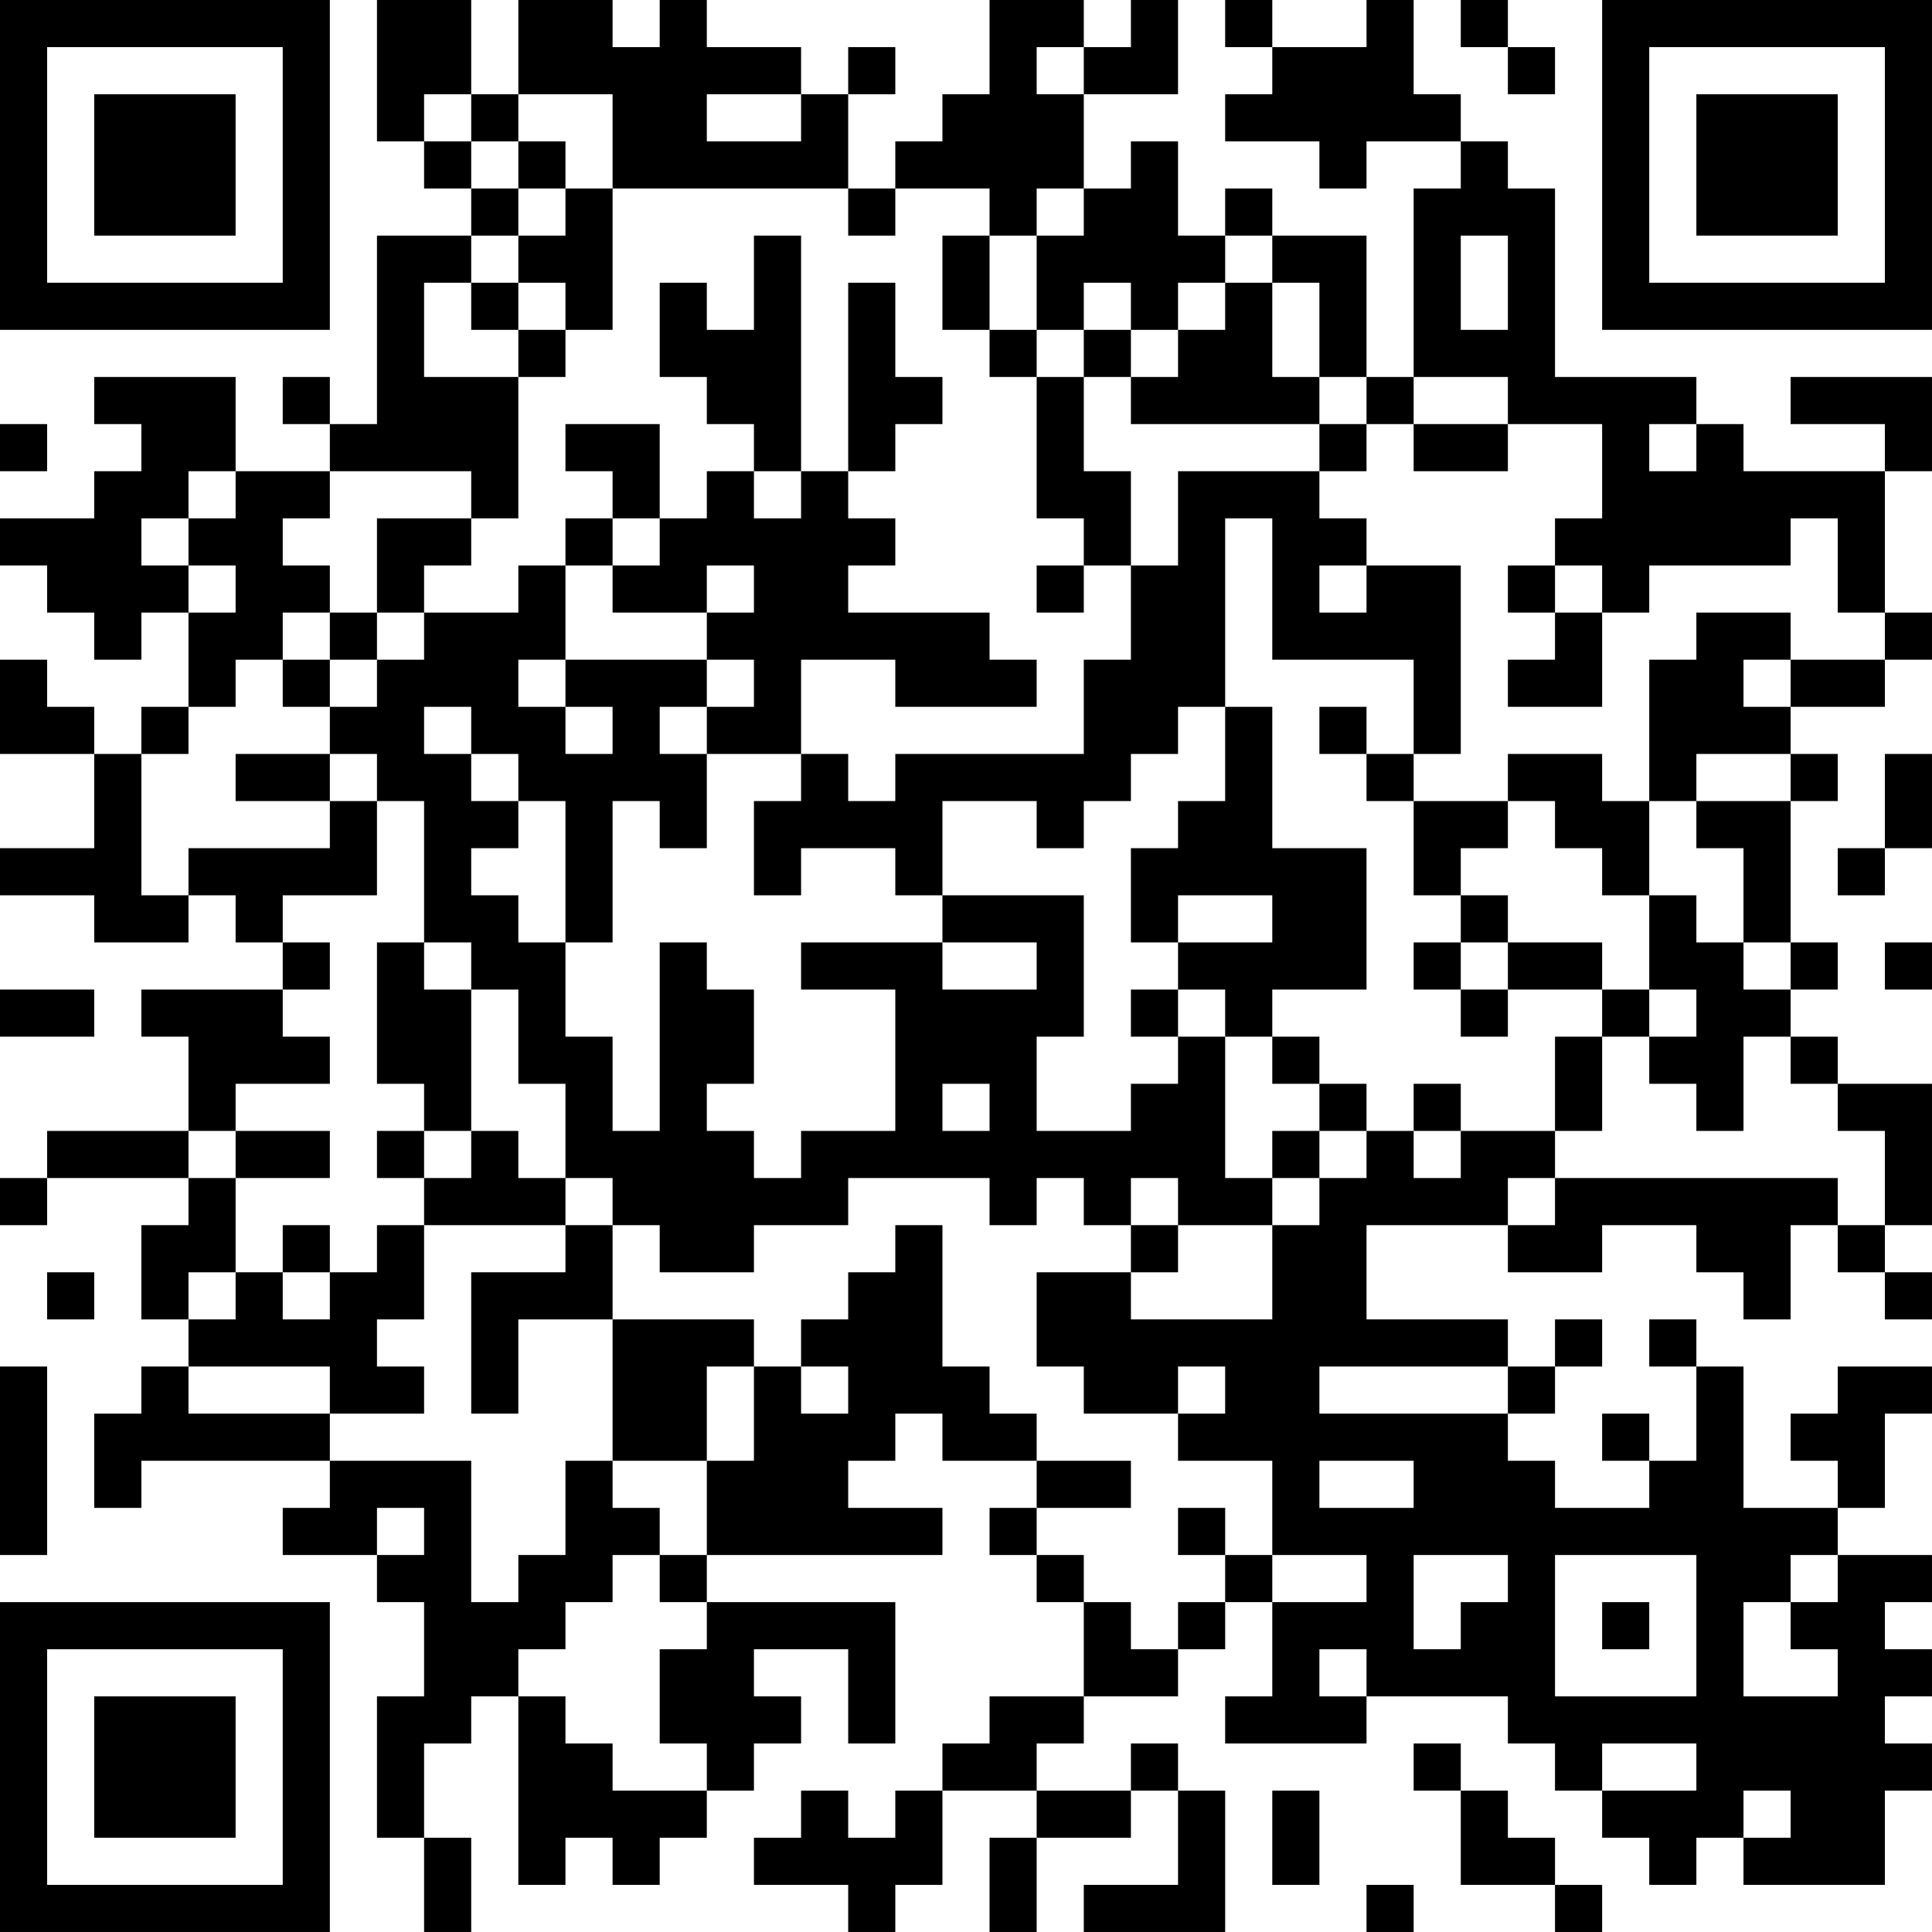<?xml version="1.0" encoding="UTF-8"?>
<svg xmlns="http://www.w3.org/2000/svg" version="1.1" width="200" height="200" viewBox="0 0 200 200"><rect x="0" y="0" width="200" height="200" fill="#ffffff"/><g transform="scale(4.878)"><g transform="translate(0,0)"><path fill-rule="evenodd" d="M8 0L8 3L9 3L9 4L10 4L10 5L8 5L8 9L7 9L7 8L6 8L6 9L7 9L7 10L5 10L5 8L2 8L2 9L3 9L3 10L2 10L2 11L0 11L0 12L1 12L1 13L2 13L2 14L3 14L3 13L4 13L4 15L3 15L3 16L2 16L2 15L1 15L1 14L0 14L0 16L2 16L2 18L0 18L0 19L2 19L2 20L4 20L4 19L5 19L5 20L6 20L6 21L3 21L3 22L4 22L4 24L1 24L1 25L0 25L0 26L1 26L1 25L4 25L4 26L3 26L3 28L4 28L4 29L3 29L3 30L2 30L2 32L3 32L3 31L7 31L7 32L6 32L6 33L8 33L8 34L9 34L9 36L8 36L8 39L9 39L9 41L10 41L10 39L9 39L9 37L10 37L10 36L11 36L11 40L12 40L12 39L13 39L13 40L14 40L14 39L15 39L15 38L16 38L16 37L17 37L17 36L16 36L16 35L18 35L18 37L19 37L19 34L15 34L15 33L20 33L20 32L18 32L18 31L19 31L19 30L20 30L20 31L22 31L22 32L21 32L21 33L22 33L22 34L23 34L23 36L21 36L21 37L20 37L20 38L19 38L19 39L18 39L18 38L17 38L17 39L16 39L16 40L18 40L18 41L19 41L19 40L20 40L20 38L22 38L22 39L21 39L21 41L22 41L22 39L24 39L24 38L25 38L25 40L23 40L23 41L26 41L26 38L25 38L25 37L24 37L24 38L22 38L22 37L23 37L23 36L25 36L25 35L26 35L26 34L27 34L27 36L26 36L26 37L29 37L29 36L32 36L32 37L33 37L33 38L34 38L34 39L35 39L35 40L36 40L36 39L37 39L37 40L40 40L40 38L41 38L41 37L40 37L40 36L41 36L41 35L40 35L40 34L41 34L41 33L39 33L39 32L40 32L40 30L41 30L41 29L39 29L39 30L38 30L38 31L39 31L39 32L37 32L37 29L36 29L36 28L35 28L35 29L36 29L36 31L35 31L35 30L34 30L34 31L35 31L35 32L33 32L33 31L32 31L32 30L33 30L33 29L34 29L34 28L33 28L33 29L32 29L32 28L29 28L29 26L32 26L32 27L34 27L34 26L36 26L36 27L37 27L37 28L38 28L38 26L39 26L39 27L40 27L40 28L41 28L41 27L40 27L40 26L41 26L41 23L39 23L39 22L38 22L38 21L39 21L39 20L38 20L38 17L39 17L39 16L38 16L38 15L40 15L40 14L41 14L41 13L40 13L40 10L41 10L41 8L38 8L38 9L40 9L40 10L37 10L37 9L36 9L36 8L33 8L33 4L32 4L32 3L31 3L31 2L30 2L30 0L29 0L29 1L27 1L27 0L26 0L26 1L27 1L27 2L26 2L26 3L28 3L28 4L29 4L29 3L31 3L31 4L30 4L30 8L29 8L29 5L27 5L27 4L26 4L26 5L25 5L25 3L24 3L24 4L23 4L23 2L25 2L25 0L24 0L24 1L23 1L23 0L21 0L21 2L20 2L20 3L19 3L19 4L18 4L18 2L19 2L19 1L18 1L18 2L17 2L17 1L15 1L15 0L14 0L14 1L13 1L13 0L11 0L11 2L10 2L10 0ZM31 0L31 1L32 1L32 2L33 2L33 1L32 1L32 0ZM22 1L22 2L23 2L23 1ZM9 2L9 3L10 3L10 4L11 4L11 5L10 5L10 6L9 6L9 8L11 8L11 11L10 11L10 10L7 10L7 11L6 11L6 12L7 12L7 13L6 13L6 14L5 14L5 15L4 15L4 16L3 16L3 19L4 19L4 18L7 18L7 17L8 17L8 19L6 19L6 20L7 20L7 21L6 21L6 22L7 22L7 23L5 23L5 24L4 24L4 25L5 25L5 27L4 27L4 28L5 28L5 27L6 27L6 28L7 28L7 27L8 27L8 26L9 26L9 28L8 28L8 29L9 29L9 30L7 30L7 29L4 29L4 30L7 30L7 31L10 31L10 34L11 34L11 33L12 33L12 31L13 31L13 32L14 32L14 33L13 33L13 34L12 34L12 35L11 35L11 36L12 36L12 37L13 37L13 38L15 38L15 37L14 37L14 35L15 35L15 34L14 34L14 33L15 33L15 31L16 31L16 29L17 29L17 30L18 30L18 29L17 29L17 28L18 28L18 27L19 27L19 26L20 26L20 29L21 29L21 30L22 30L22 31L24 31L24 32L22 32L22 33L23 33L23 34L24 34L24 35L25 35L25 34L26 34L26 33L27 33L27 34L29 34L29 33L27 33L27 31L25 31L25 30L26 30L26 29L25 29L25 30L23 30L23 29L22 29L22 27L24 27L24 28L27 28L27 26L28 26L28 25L29 25L29 24L30 24L30 25L31 25L31 24L33 24L33 25L32 25L32 26L33 26L33 25L39 25L39 26L40 26L40 24L39 24L39 23L38 23L38 22L37 22L37 24L36 24L36 23L35 23L35 22L36 22L36 21L35 21L35 19L36 19L36 20L37 20L37 21L38 21L38 20L37 20L37 18L36 18L36 17L38 17L38 16L36 16L36 17L35 17L35 14L36 14L36 13L38 13L38 14L37 14L37 15L38 15L38 14L40 14L40 13L39 13L39 11L38 11L38 12L35 12L35 13L34 13L34 12L33 12L33 11L34 11L34 9L32 9L32 8L30 8L30 9L29 9L29 8L28 8L28 6L27 6L27 5L26 5L26 6L25 6L25 7L24 7L24 6L23 6L23 7L22 7L22 5L23 5L23 4L22 4L22 5L21 5L21 4L19 4L19 5L18 5L18 4L13 4L13 2L11 2L11 3L10 3L10 2ZM15 2L15 3L17 3L17 2ZM11 3L11 4L12 4L12 5L11 5L11 6L10 6L10 7L11 7L11 8L12 8L12 7L13 7L13 4L12 4L12 3ZM16 5L16 7L15 7L15 6L14 6L14 8L15 8L15 9L16 9L16 10L15 10L15 11L14 11L14 9L12 9L12 10L13 10L13 11L12 11L12 12L11 12L11 13L9 13L9 12L10 12L10 11L8 11L8 13L7 13L7 14L6 14L6 15L7 15L7 16L5 16L5 17L7 17L7 16L8 16L8 17L9 17L9 20L8 20L8 23L9 23L9 24L8 24L8 25L9 25L9 26L12 26L12 27L10 27L10 30L11 30L11 28L13 28L13 31L15 31L15 29L16 29L16 28L13 28L13 26L14 26L14 27L16 27L16 26L18 26L18 25L21 25L21 26L22 26L22 25L23 25L23 26L24 26L24 27L25 27L25 26L27 26L27 25L28 25L28 24L29 24L29 23L28 23L28 22L27 22L27 21L29 21L29 18L27 18L27 15L26 15L26 11L27 11L27 14L30 14L30 16L29 16L29 15L28 15L28 16L29 16L29 17L30 17L30 19L31 19L31 20L30 20L30 21L31 21L31 22L32 22L32 21L34 21L34 22L33 22L33 24L34 24L34 22L35 22L35 21L34 21L34 20L32 20L32 19L31 19L31 18L32 18L32 17L33 17L33 18L34 18L34 19L35 19L35 17L34 17L34 16L32 16L32 17L30 17L30 16L31 16L31 12L29 12L29 11L28 11L28 10L29 10L29 9L28 9L28 8L27 8L27 6L26 6L26 7L25 7L25 8L24 8L24 7L23 7L23 8L22 8L22 7L21 7L21 5L20 5L20 7L21 7L21 8L22 8L22 11L23 11L23 12L22 12L22 13L23 13L23 12L24 12L24 14L23 14L23 16L19 16L19 17L18 17L18 16L17 16L17 14L19 14L19 15L22 15L22 14L21 14L21 13L18 13L18 12L19 12L19 11L18 11L18 10L19 10L19 9L20 9L20 8L19 8L19 6L18 6L18 10L17 10L17 5ZM31 5L31 7L32 7L32 5ZM11 6L11 7L12 7L12 6ZM23 8L23 10L24 10L24 12L25 12L25 10L28 10L28 9L24 9L24 8ZM0 9L0 10L1 10L1 9ZM30 9L30 10L32 10L32 9ZM35 9L35 10L36 10L36 9ZM4 10L4 11L3 11L3 12L4 12L4 13L5 13L5 12L4 12L4 11L5 11L5 10ZM16 10L16 11L17 11L17 10ZM13 11L13 12L12 12L12 14L11 14L11 15L12 15L12 16L13 16L13 15L12 15L12 14L15 14L15 15L14 15L14 16L15 16L15 18L14 18L14 17L13 17L13 20L12 20L12 17L11 17L11 16L10 16L10 15L9 15L9 16L10 16L10 17L11 17L11 18L10 18L10 19L11 19L11 20L12 20L12 22L13 22L13 24L14 24L14 20L15 20L15 21L16 21L16 23L15 23L15 24L16 24L16 25L17 25L17 24L19 24L19 21L17 21L17 20L20 20L20 21L22 21L22 20L20 20L20 19L23 19L23 22L22 22L22 24L24 24L24 23L25 23L25 22L26 22L26 25L27 25L27 24L28 24L28 23L27 23L27 22L26 22L26 21L25 21L25 20L27 20L27 19L25 19L25 20L24 20L24 18L25 18L25 17L26 17L26 15L25 15L25 16L24 16L24 17L23 17L23 18L22 18L22 17L20 17L20 19L19 19L19 18L17 18L17 19L16 19L16 17L17 17L17 16L15 16L15 15L16 15L16 14L15 14L15 13L16 13L16 12L15 12L15 13L13 13L13 12L14 12L14 11ZM28 12L28 13L29 13L29 12ZM32 12L32 13L33 13L33 14L32 14L32 15L34 15L34 13L33 13L33 12ZM8 13L8 14L7 14L7 15L8 15L8 14L9 14L9 13ZM40 16L40 18L39 18L39 19L40 19L40 18L41 18L41 16ZM9 20L9 21L10 21L10 24L9 24L9 25L10 25L10 24L11 24L11 25L12 25L12 26L13 26L13 25L12 25L12 23L11 23L11 21L10 21L10 20ZM31 20L31 21L32 21L32 20ZM40 20L40 21L41 21L41 20ZM0 21L0 22L2 22L2 21ZM24 21L24 22L25 22L25 21ZM20 23L20 24L21 24L21 23ZM30 23L30 24L31 24L31 23ZM5 24L5 25L7 25L7 24ZM24 25L24 26L25 26L25 25ZM6 26L6 27L7 27L7 26ZM1 27L1 28L2 28L2 27ZM0 29L0 33L1 33L1 29ZM28 29L28 30L32 30L32 29ZM28 31L28 32L30 32L30 31ZM8 32L8 33L9 33L9 32ZM25 32L25 33L26 33L26 32ZM30 33L30 35L31 35L31 34L32 34L32 33ZM33 33L33 36L36 36L36 33ZM38 33L38 34L37 34L37 36L39 36L39 35L38 35L38 34L39 34L39 33ZM34 34L34 35L35 35L35 34ZM28 35L28 36L29 36L29 35ZM30 37L30 38L31 38L31 40L33 40L33 41L34 41L34 40L33 40L33 39L32 39L32 38L31 38L31 37ZM34 37L34 38L36 38L36 37ZM27 38L27 40L28 40L28 38ZM37 38L37 39L38 39L38 38ZM29 40L29 41L30 41L30 40ZM0 0L0 7L7 7L7 0ZM1 1L1 6L6 6L6 1ZM2 2L2 5L5 5L5 2ZM34 0L34 7L41 7L41 0ZM35 1L35 6L40 6L40 1ZM36 2L36 5L39 5L39 2ZM0 34L0 41L7 41L7 34ZM1 35L1 40L6 40L6 35ZM2 36L2 39L5 39L5 36Z" fill="#000000"/></g></g></svg>

